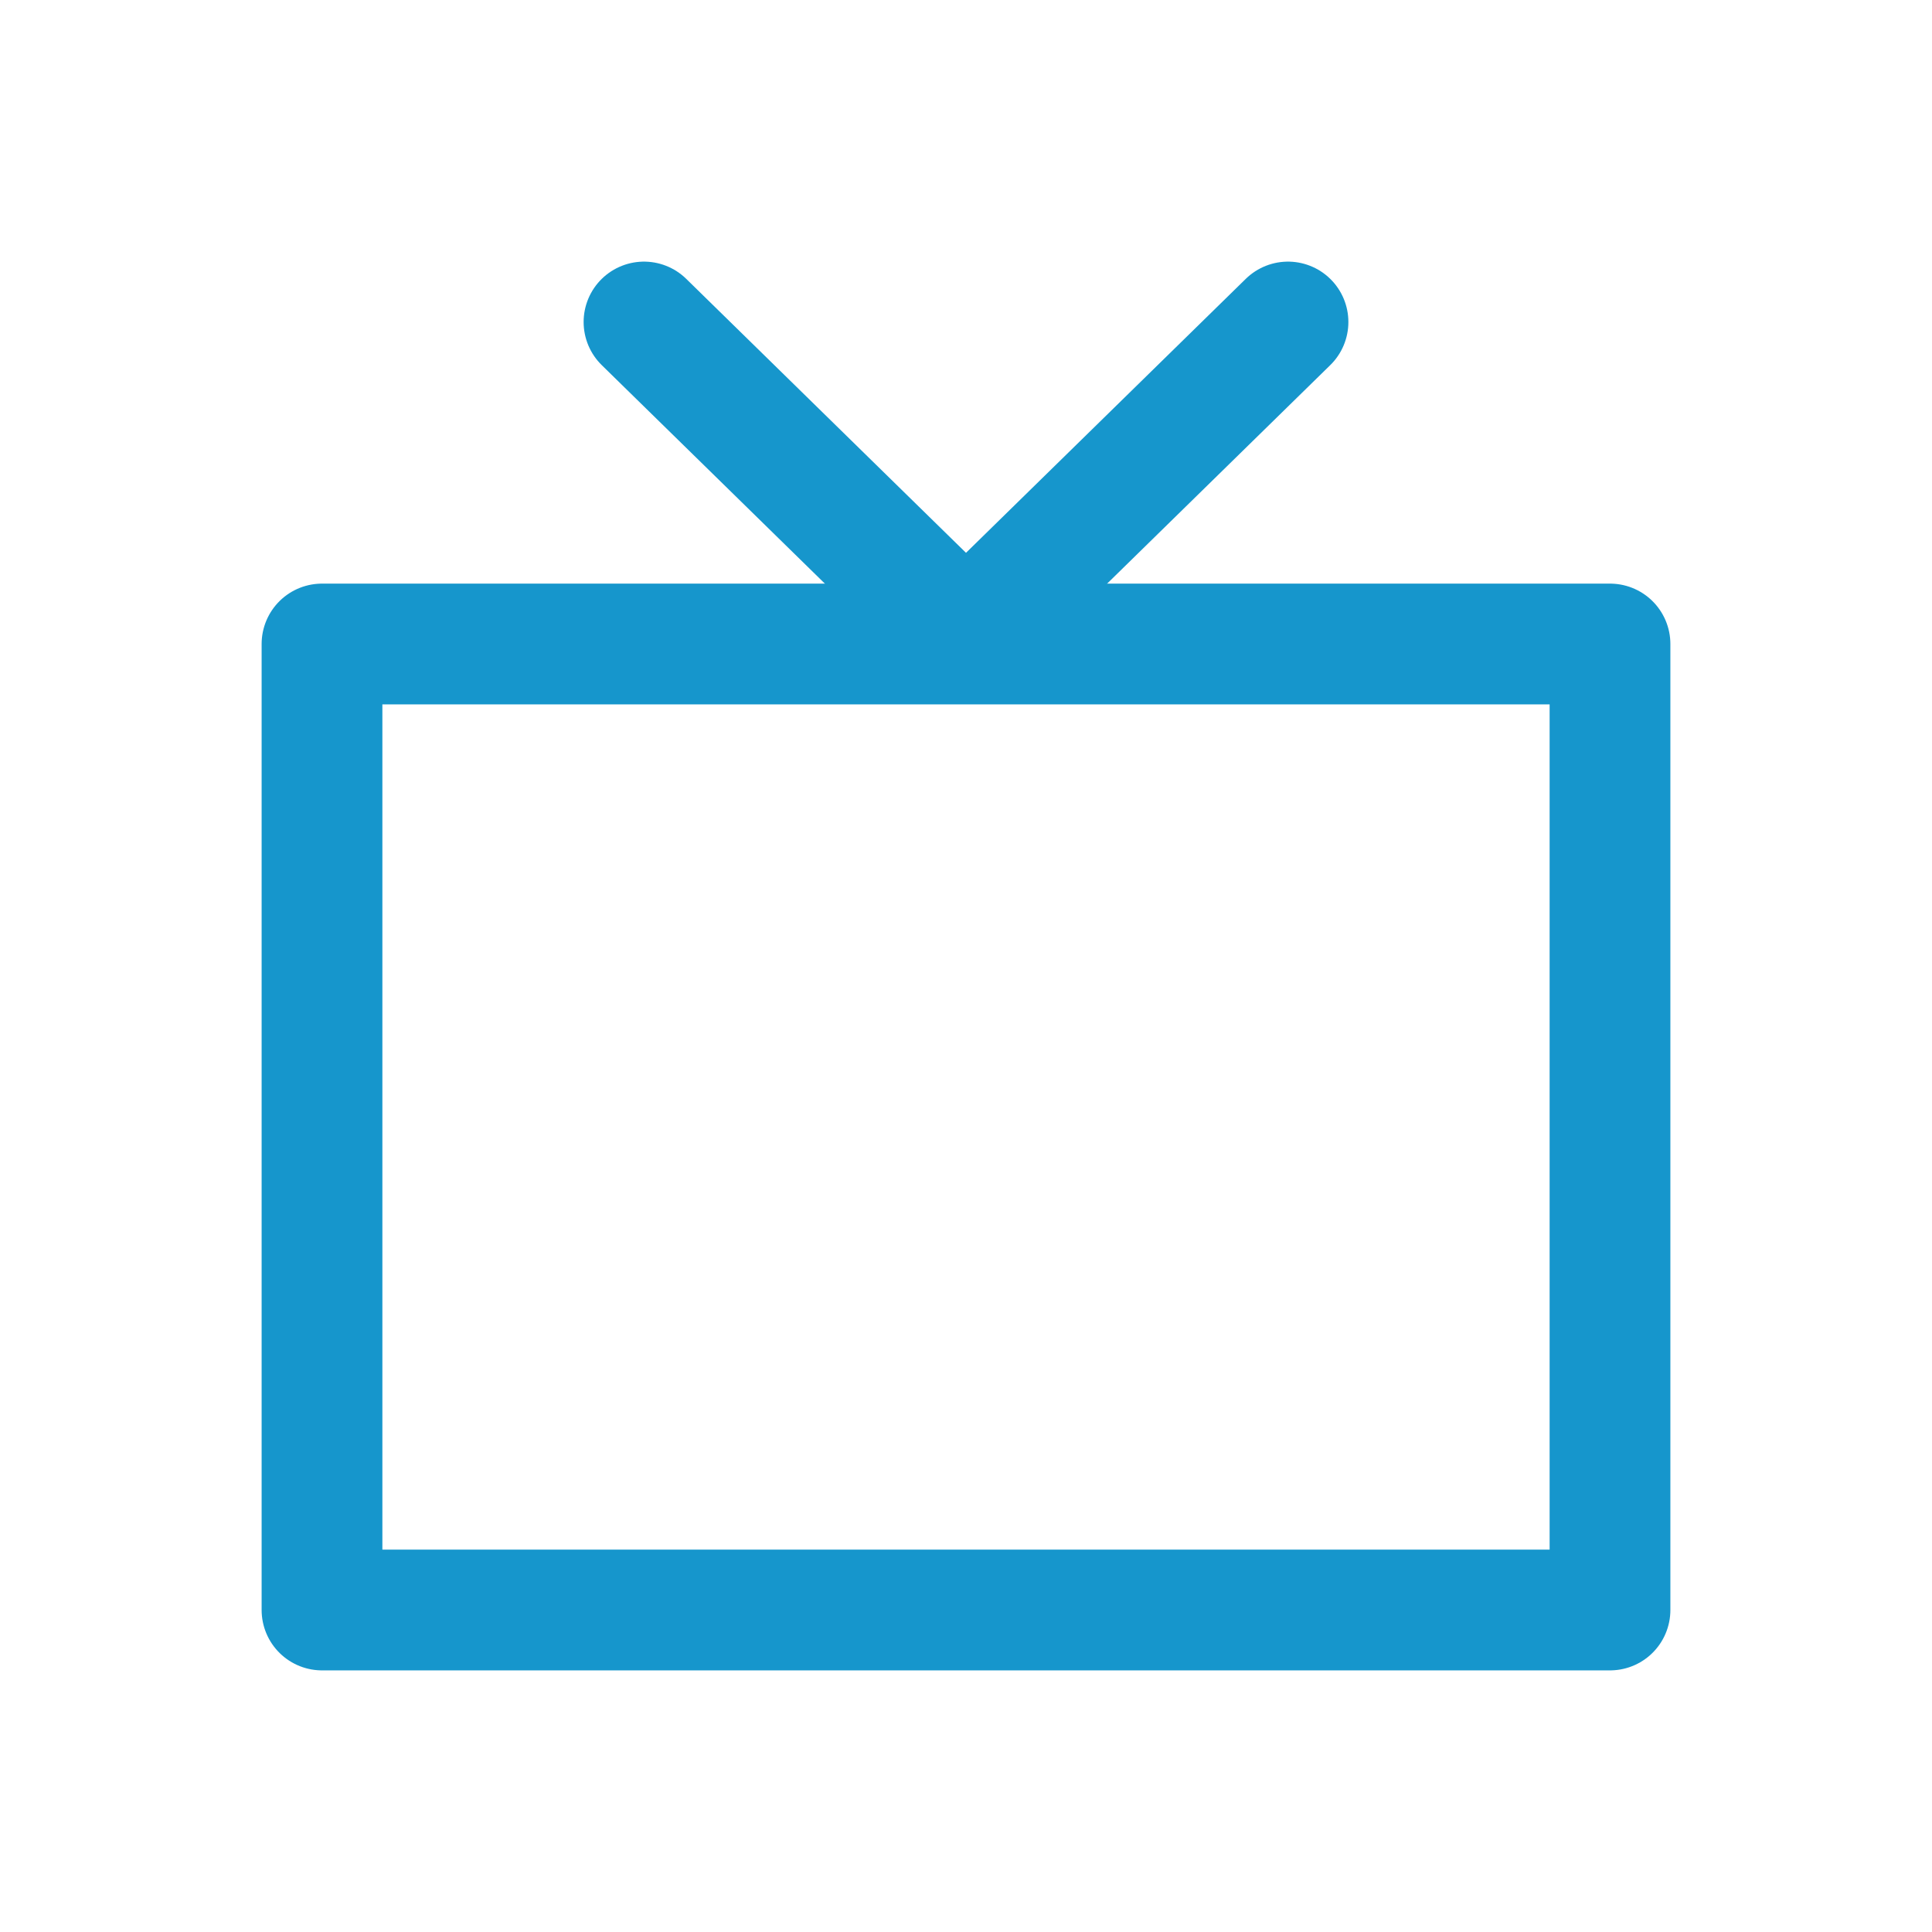 <svg role="img" xmlns="http://www.w3.org/2000/svg" width="48px" height="48px" viewBox="0 0 24 24" aria-labelledby="tvIconTitle tvIconDesc" stroke="#1696cc" stroke-width="1.5" stroke-linecap="round" stroke-linejoin="round" fill="none" color="#1696cc"> <title id="tvIconTitle">TV</title> <desc id="tvIconDesc">Icon of an old TV set</desc> <polygon points="20 8 20 20 4 20 4 8"/> <polyline stroke-linejoin="round" points="8 4 12 7.917 16 4"/> </svg>